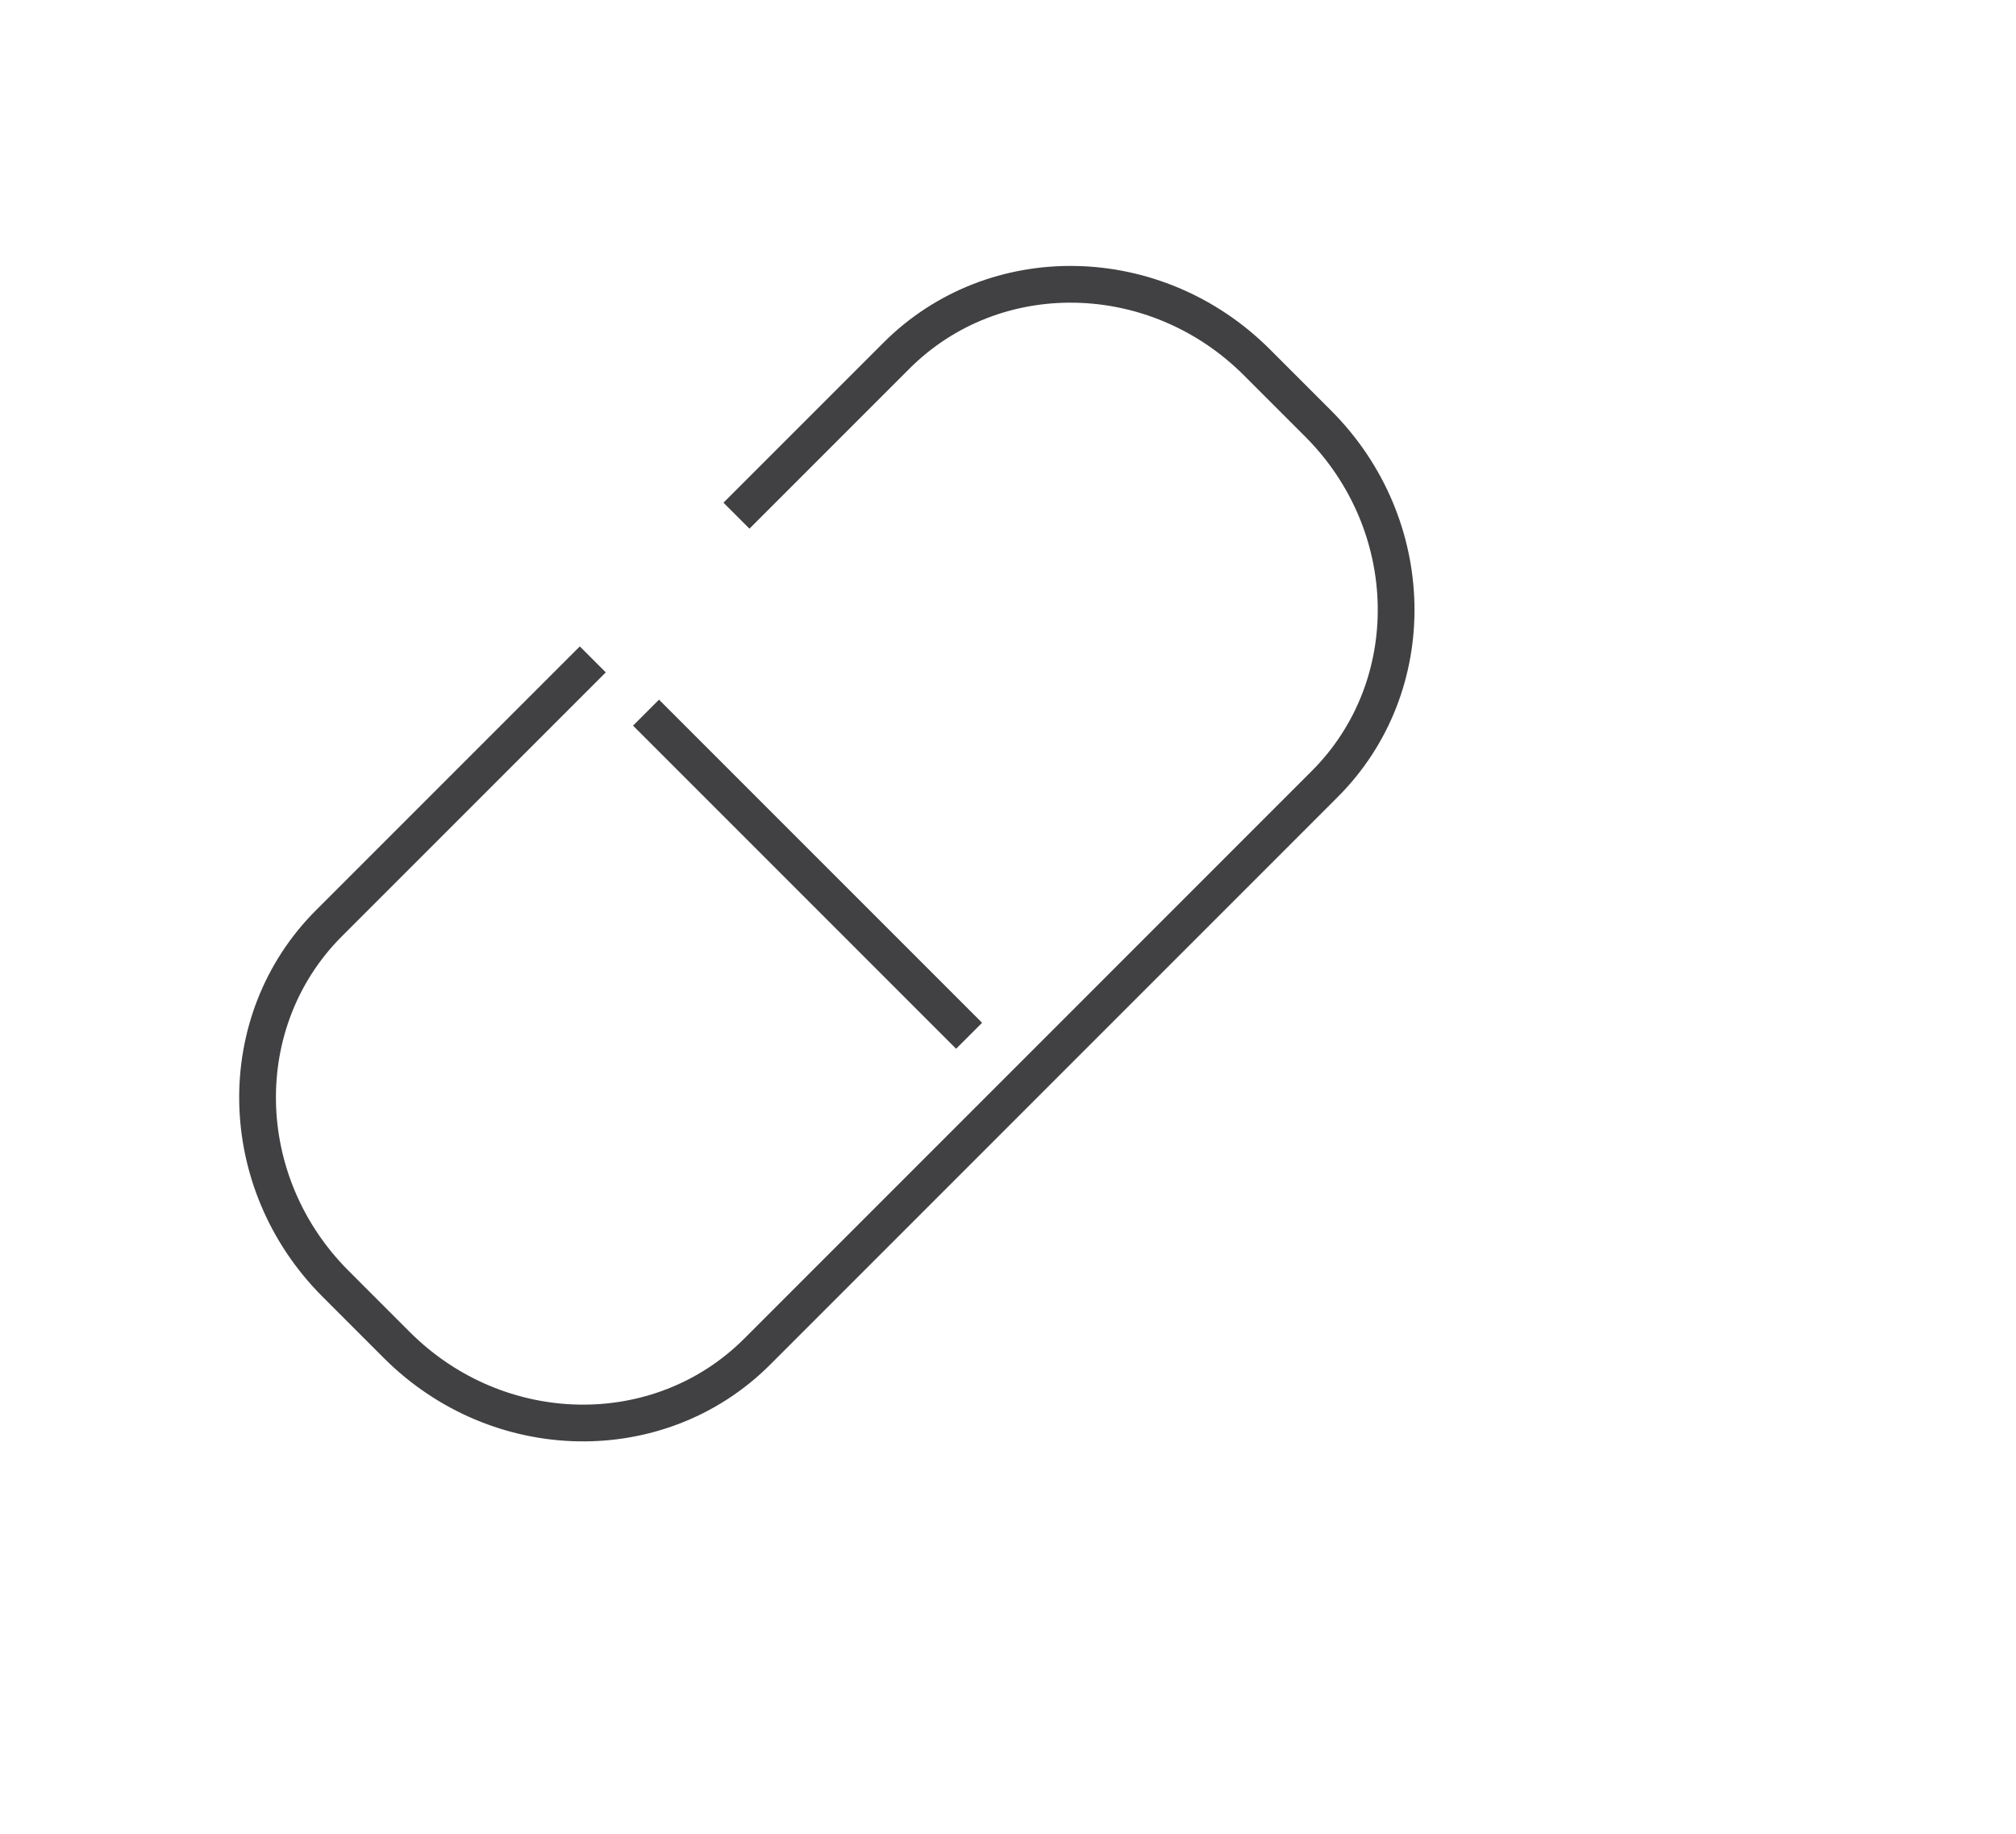 <?xml version="1.0" encoding="utf-8"?>
<!-- Generator: Adobe Illustrator 15.0.0, SVG Export Plug-In . SVG Version: 6.00 Build 0)  -->
<!DOCTYPE svg PUBLIC "-//W3C//DTD SVG 1.0//EN" "http://www.w3.org/TR/2001/REC-SVG-20010904/DTD/svg10.dtd">
<svg version="1.0" id="Layer_1" xmlns="http://www.w3.org/2000/svg" xmlns:xlink="http://www.w3.org/1999/xlink" x="0px" y="0px"
	 width="109.753px" height="99.815px" viewBox="0 0 109.753 99.815" enable-background="new 0 0 109.753 99.815"
	 xml:space="preserve">
<path fill="none" stroke="#414042" stroke-width="2" stroke-miterlimit="10" d="M109.753,26"/>
<g>
	<line fill="none" stroke="#414042" stroke-width="2" stroke-miterlimit="10" x1="35.17" y1="38.792" x2="52.759" y2="56.381"/>
	<path fill="none" stroke="#414042" stroke-width="2" stroke-miterlimit="10" d="M40.094,28.07l8.709-8.709
		c5.319-5.319,14.104-5.156,19.624,0.362l3.331,3.331c5.521,5.52,5.682,14.304,0.362,19.622L41.223,73.574
		c-5.318,5.319-14.104,5.157-19.623-0.362l-3.33-3.331c-5.52-5.519-5.682-14.305-0.362-19.624l14.364-14.364"/>
</g>
</svg>

